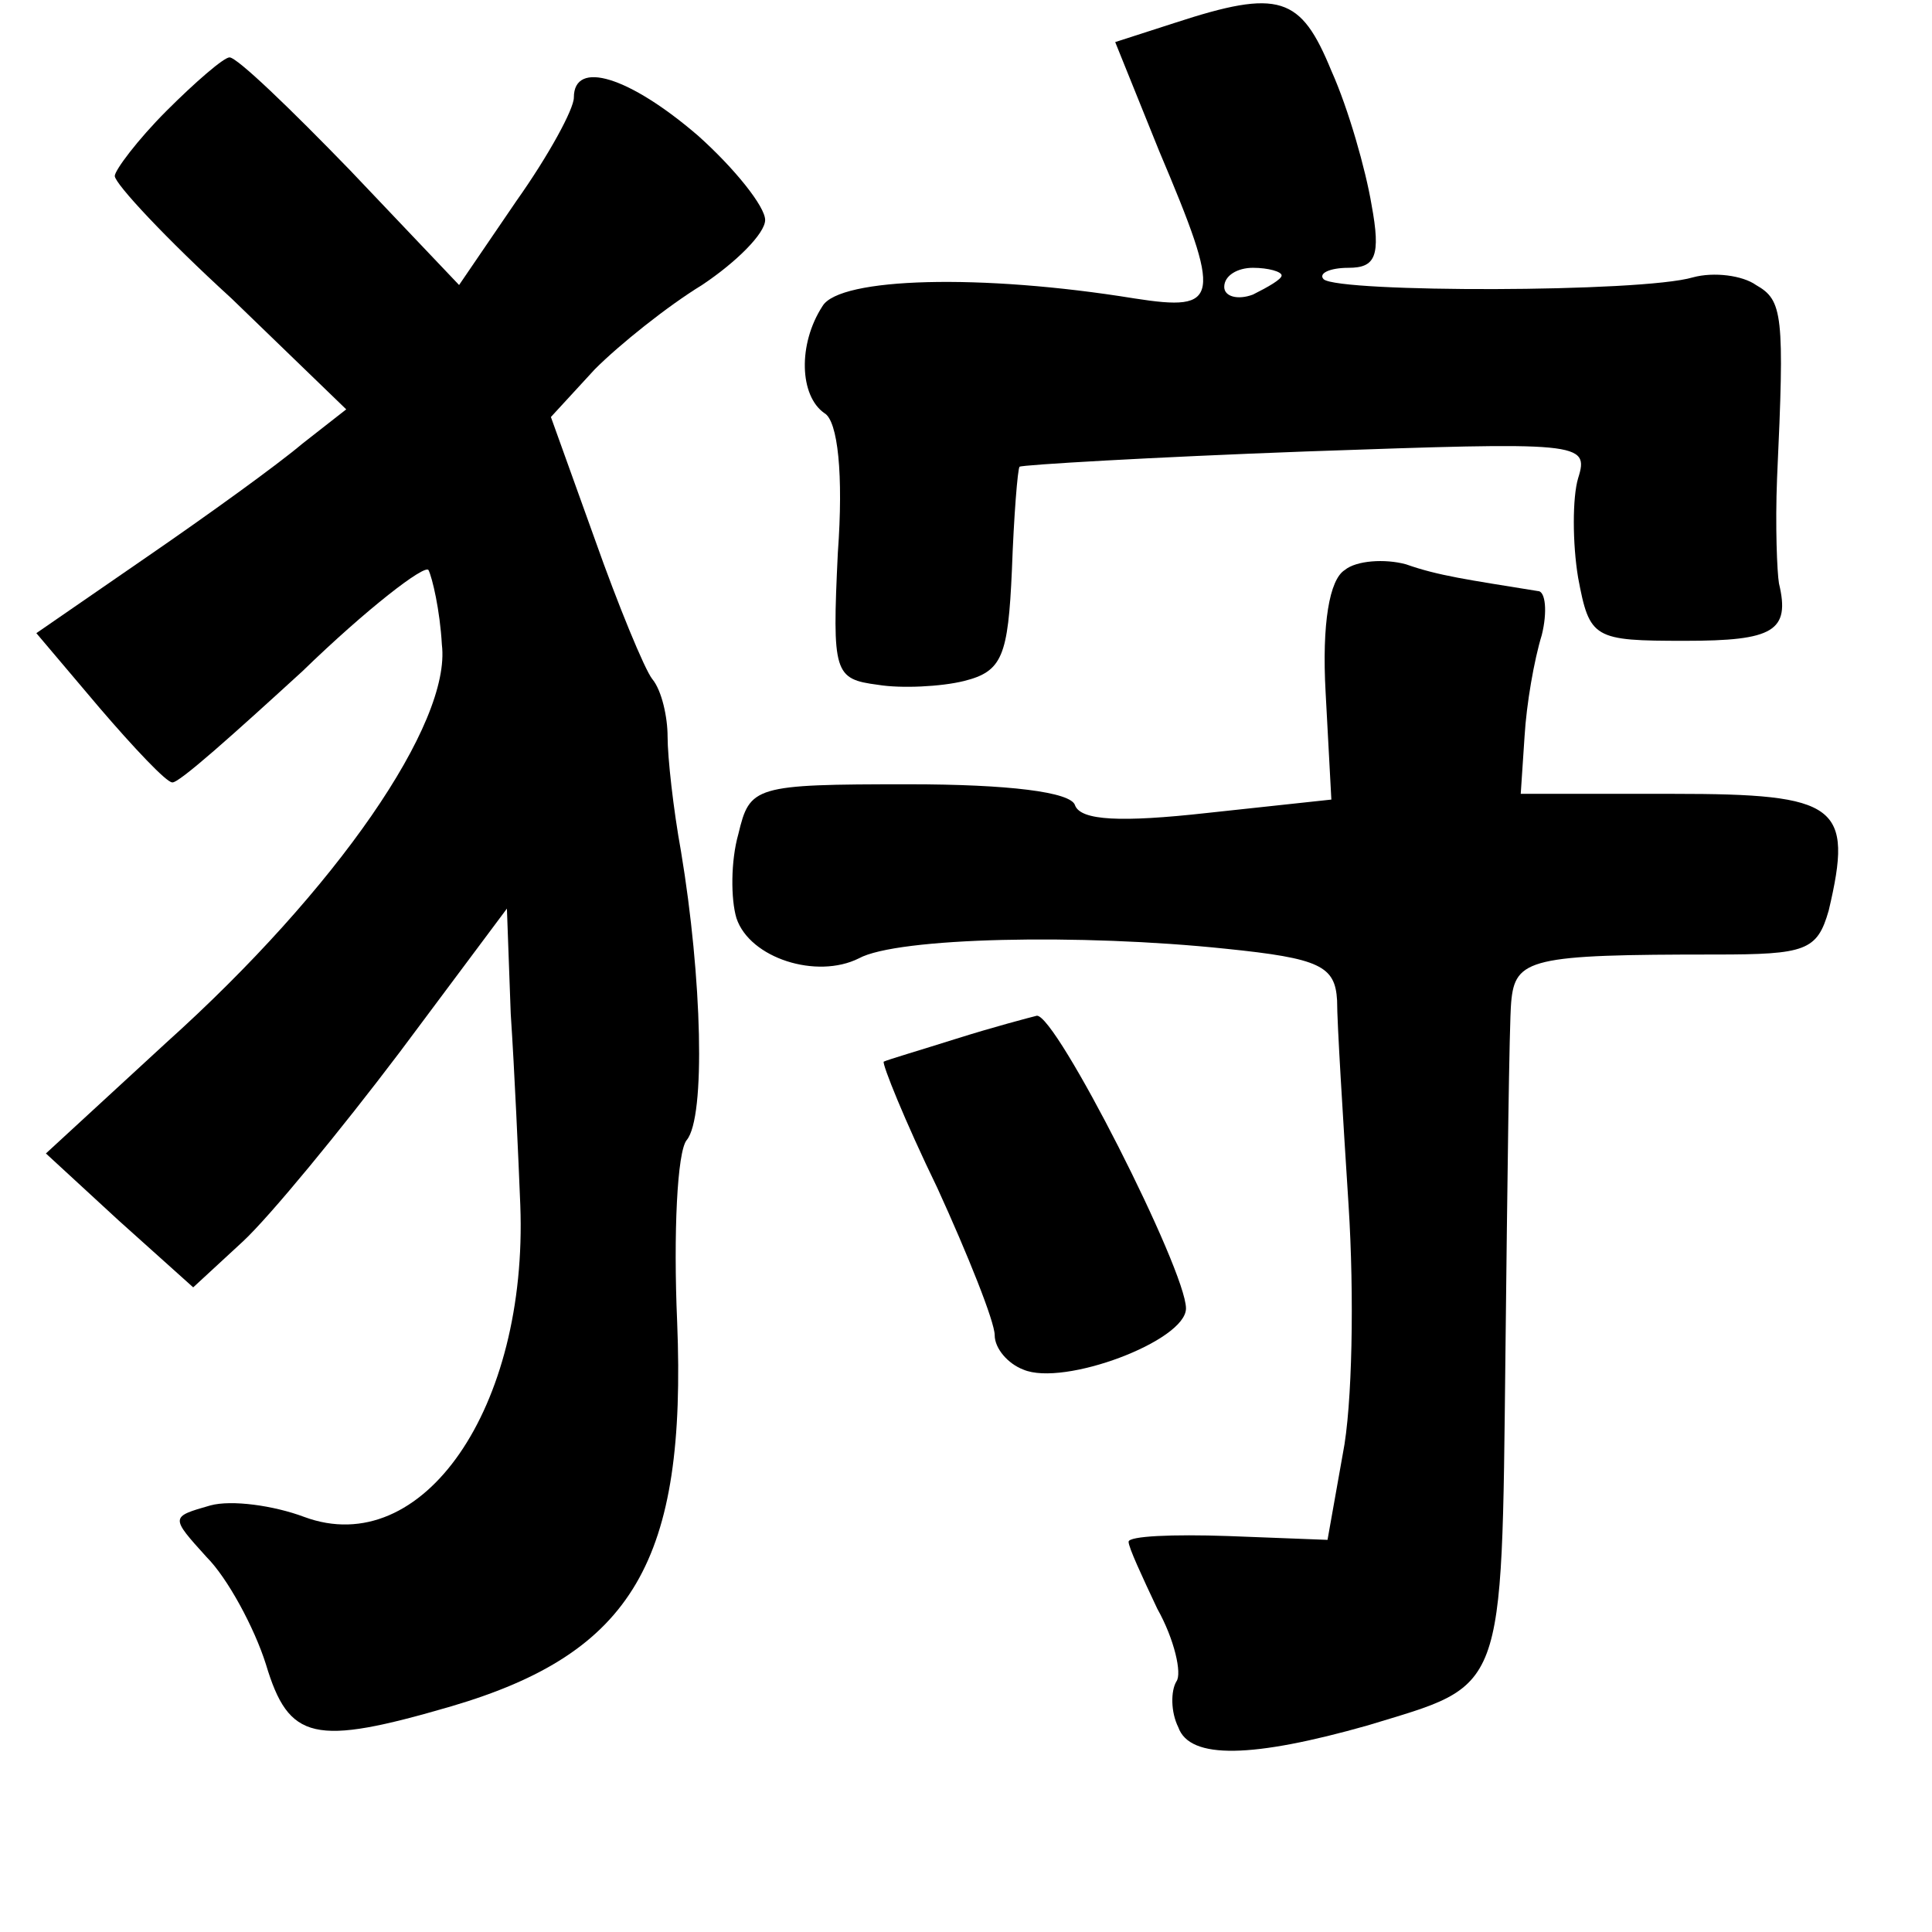 <?xml version="1.0" standalone="no"?>
<!DOCTYPE svg PUBLIC "-//W3C//DTD SVG 20010904//EN"
 "http://www.w3.org/TR/2001/REC-SVG-20010904/DTD/svg10.dtd">
<svg version="1.0" xmlns="http://www.w3.org/2000/svg"
 width="101pt" height="101pt" viewBox="0 0 101 101"
 preserveAspectRatio="xMidYMid meet">
<g transform="translate(0,101) scale(0.1,-0.1)"
fill="#000000" stroke="none">
<path d="M614 998 l-31 -10 23 -57 c33 -78 32 -84 -13 -77 -80 13 -154 11
-163 -4 -13 -20 -12 -47 1 -56 7 -4 10 -32 7 -73 -3 -63 -2 -66 21 -69 12 -2
33 -1 45 2 20 5 23 13 25 58 1 28 3 53 4 54 1 1 69 5 150 8 143 5 148 5 142
-14 -3 -10 -3 -34 0 -52 6 -32 8 -33 56 -33 46 0 55 5 49 30 -1 6 -2 30 -1 55
4 86 3 93 -11 101 -7 5 -22 7 -33 4 -27 -8 -185 -8 -193 -1 -3 3 3 6 13 6 14
0 17 6 12 33 -3 18 -12 50 -21 70 -16 39 -27 43 -82 25z m56 -132 c0 -2 -7 -6
-15 -10 -8 -3 -15 -1 -15 4 0 6 7 10 15 10 8 0 15 -2 15 -4z"/>
<path d="M87 952 c-15 -15 -27 -31 -27 -34 0 -4 27 -33 61 -64 l60 -58 -23
-18 c-13 -11 -49 -37 -81 -59 l-58 -40 33 -39 c18 -21 35 -39 38 -39 3 -1 33
26 68 58 34 33 64 56 66 53 2 -4 6 -21 7 -39 5 -41 -55 -128 -144 -208 l-63
-58 38 -35 39 -35 26 24 c14 13 51 58 82 99 l56 75 2 -55 c2 -30 4 -75 5 -100
4 -106 -51 -186 -113 -163 -16 6 -38 9 -49 6 -21 -6 -21 -6 -2 -27 11 -11 25
-37 31 -56 12 -40 25 -43 97 -22 95 28 123 76 118 201 -2 46 0 89 5 95 10 12
8 85 -3 151 -4 22 -7 49 -7 60 0 10 -3 24 -8 30 -4 5 -18 39 -30 73 l-23 64
23 25 c13 13 38 33 56 44 18 12 33 27 33 34 0 7 -16 27 -35 44 -36 31 -65 40
-65 20 0 -6 -13 -30 -30 -54 l-30 -44 -57 60 c-31 32 -59 59 -63 59 -3 0 -18
-13 -33 -28z"/>
<path d="M703 712 c-8 -5 -12 -28 -10 -64 l3 -56 -65 -7 c-45 -5 -66 -4 -69 4
-2 7 -35 11 -87 11 -81 0 -83 -1 -89 -26 -4 -14 -4 -34 -1 -44 7 -21 42 -32
64 -21 20 11 116 13 192 5 49 -5 57 -9 58 -27 0 -12 3 -60 6 -107 3 -47 2
-105 -3 -130 l-8 -45 -52 2 c-29 1 -52 0 -52 -3 0 -3 7 -18 15 -35 9 -16 13
-34 10 -38 -3 -5 -3 -16 1 -24 6 -17 39 -16 99 1 72 22 70 14 72 194 1 90 2
173 3 184 2 23 10 25 107 25 47 0 53 2 59 23 13 55 5 61 -81 61 l-80 0 2 30
c1 17 5 40 9 53 3 12 2 23 -2 23 -37 6 -52 8 -69 14 -11 3 -26 2 -32 -3z"/>
<path d="M500 467 c-19 -6 -36 -11 -38 -12 -1 -1 11 -31 28 -66 16 -35 30 -70
30 -77 0 -7 7 -15 15 -18 21 -9 85 15 85 32 0 20 -68 154 -78 153 -4 -1 -23
-6 -42 -12z"/>
</g>
</svg>
